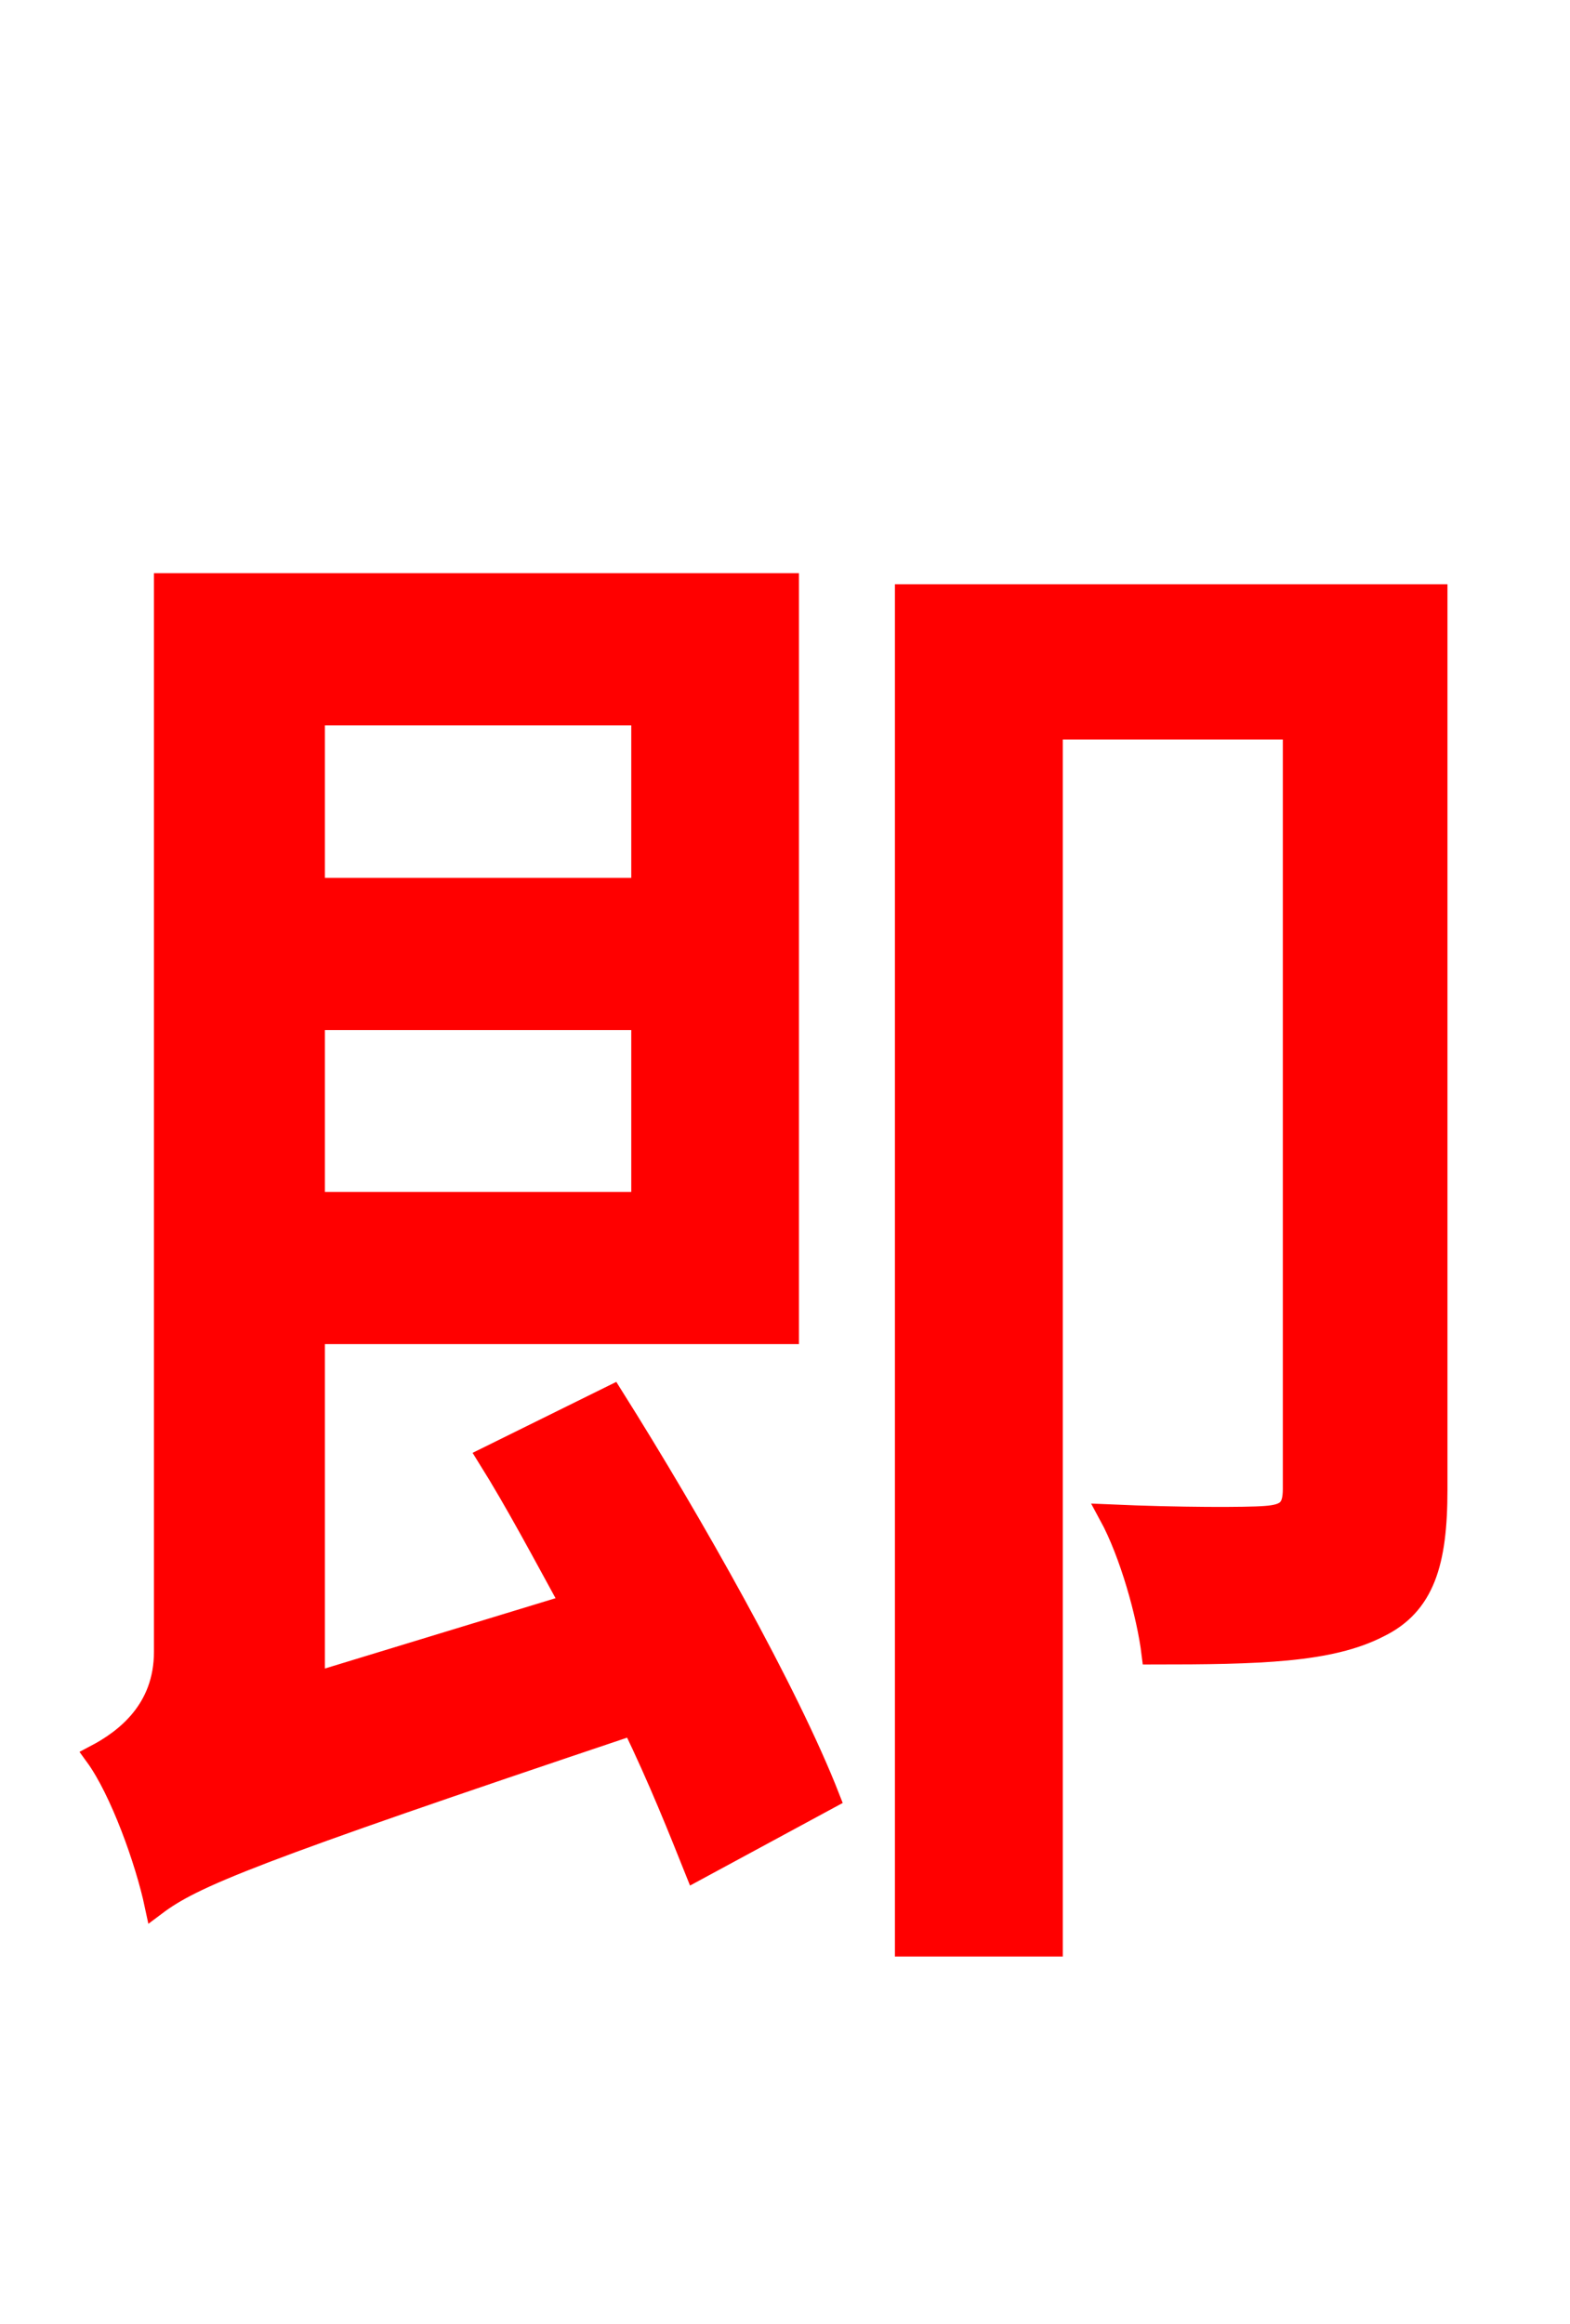 <svg xmlns="http://www.w3.org/2000/svg" xmlns:xlink="http://www.w3.org/1999/xlink" width="72" height="106.56"><path fill="red" stroke="red" d="M29.45 32.76L29.45 40.75L14.40 40.75L14.40 32.76ZM14.40 55.15L14.40 46.73L29.45 46.73L29.45 55.15ZM22.39 66.82C23.69 68.90 24.91 71.21 26.21 73.58L14.40 77.18L14.40 61.13L36.14 61.13L36.14 26.78L7.56 26.78L7.56 75.74C7.56 78.41 5.76 79.78 4.39 80.50C5.54 82.08 6.70 85.32 7.13 87.34C8.86 86.04 11.45 84.96 29.02 79.06C30.24 81.58 31.18 83.95 31.90 85.75L38.02 82.44C36.14 77.62 31.75 69.84 28.08 64.01ZM65.88 27.29L41.54 27.29L41.54 89.21L48.24 89.21L48.24 33.41L59.33 33.41L59.33 68.26C59.33 69.19 59.04 69.48 58.03 69.55C57.17 69.62 54.07 69.62 50.90 69.48C51.84 71.21 52.63 74.02 52.85 75.82C57.74 75.82 60.98 75.74 63.22 74.59C65.30 73.58 65.88 71.64 65.88 68.33Z"/></svg>
